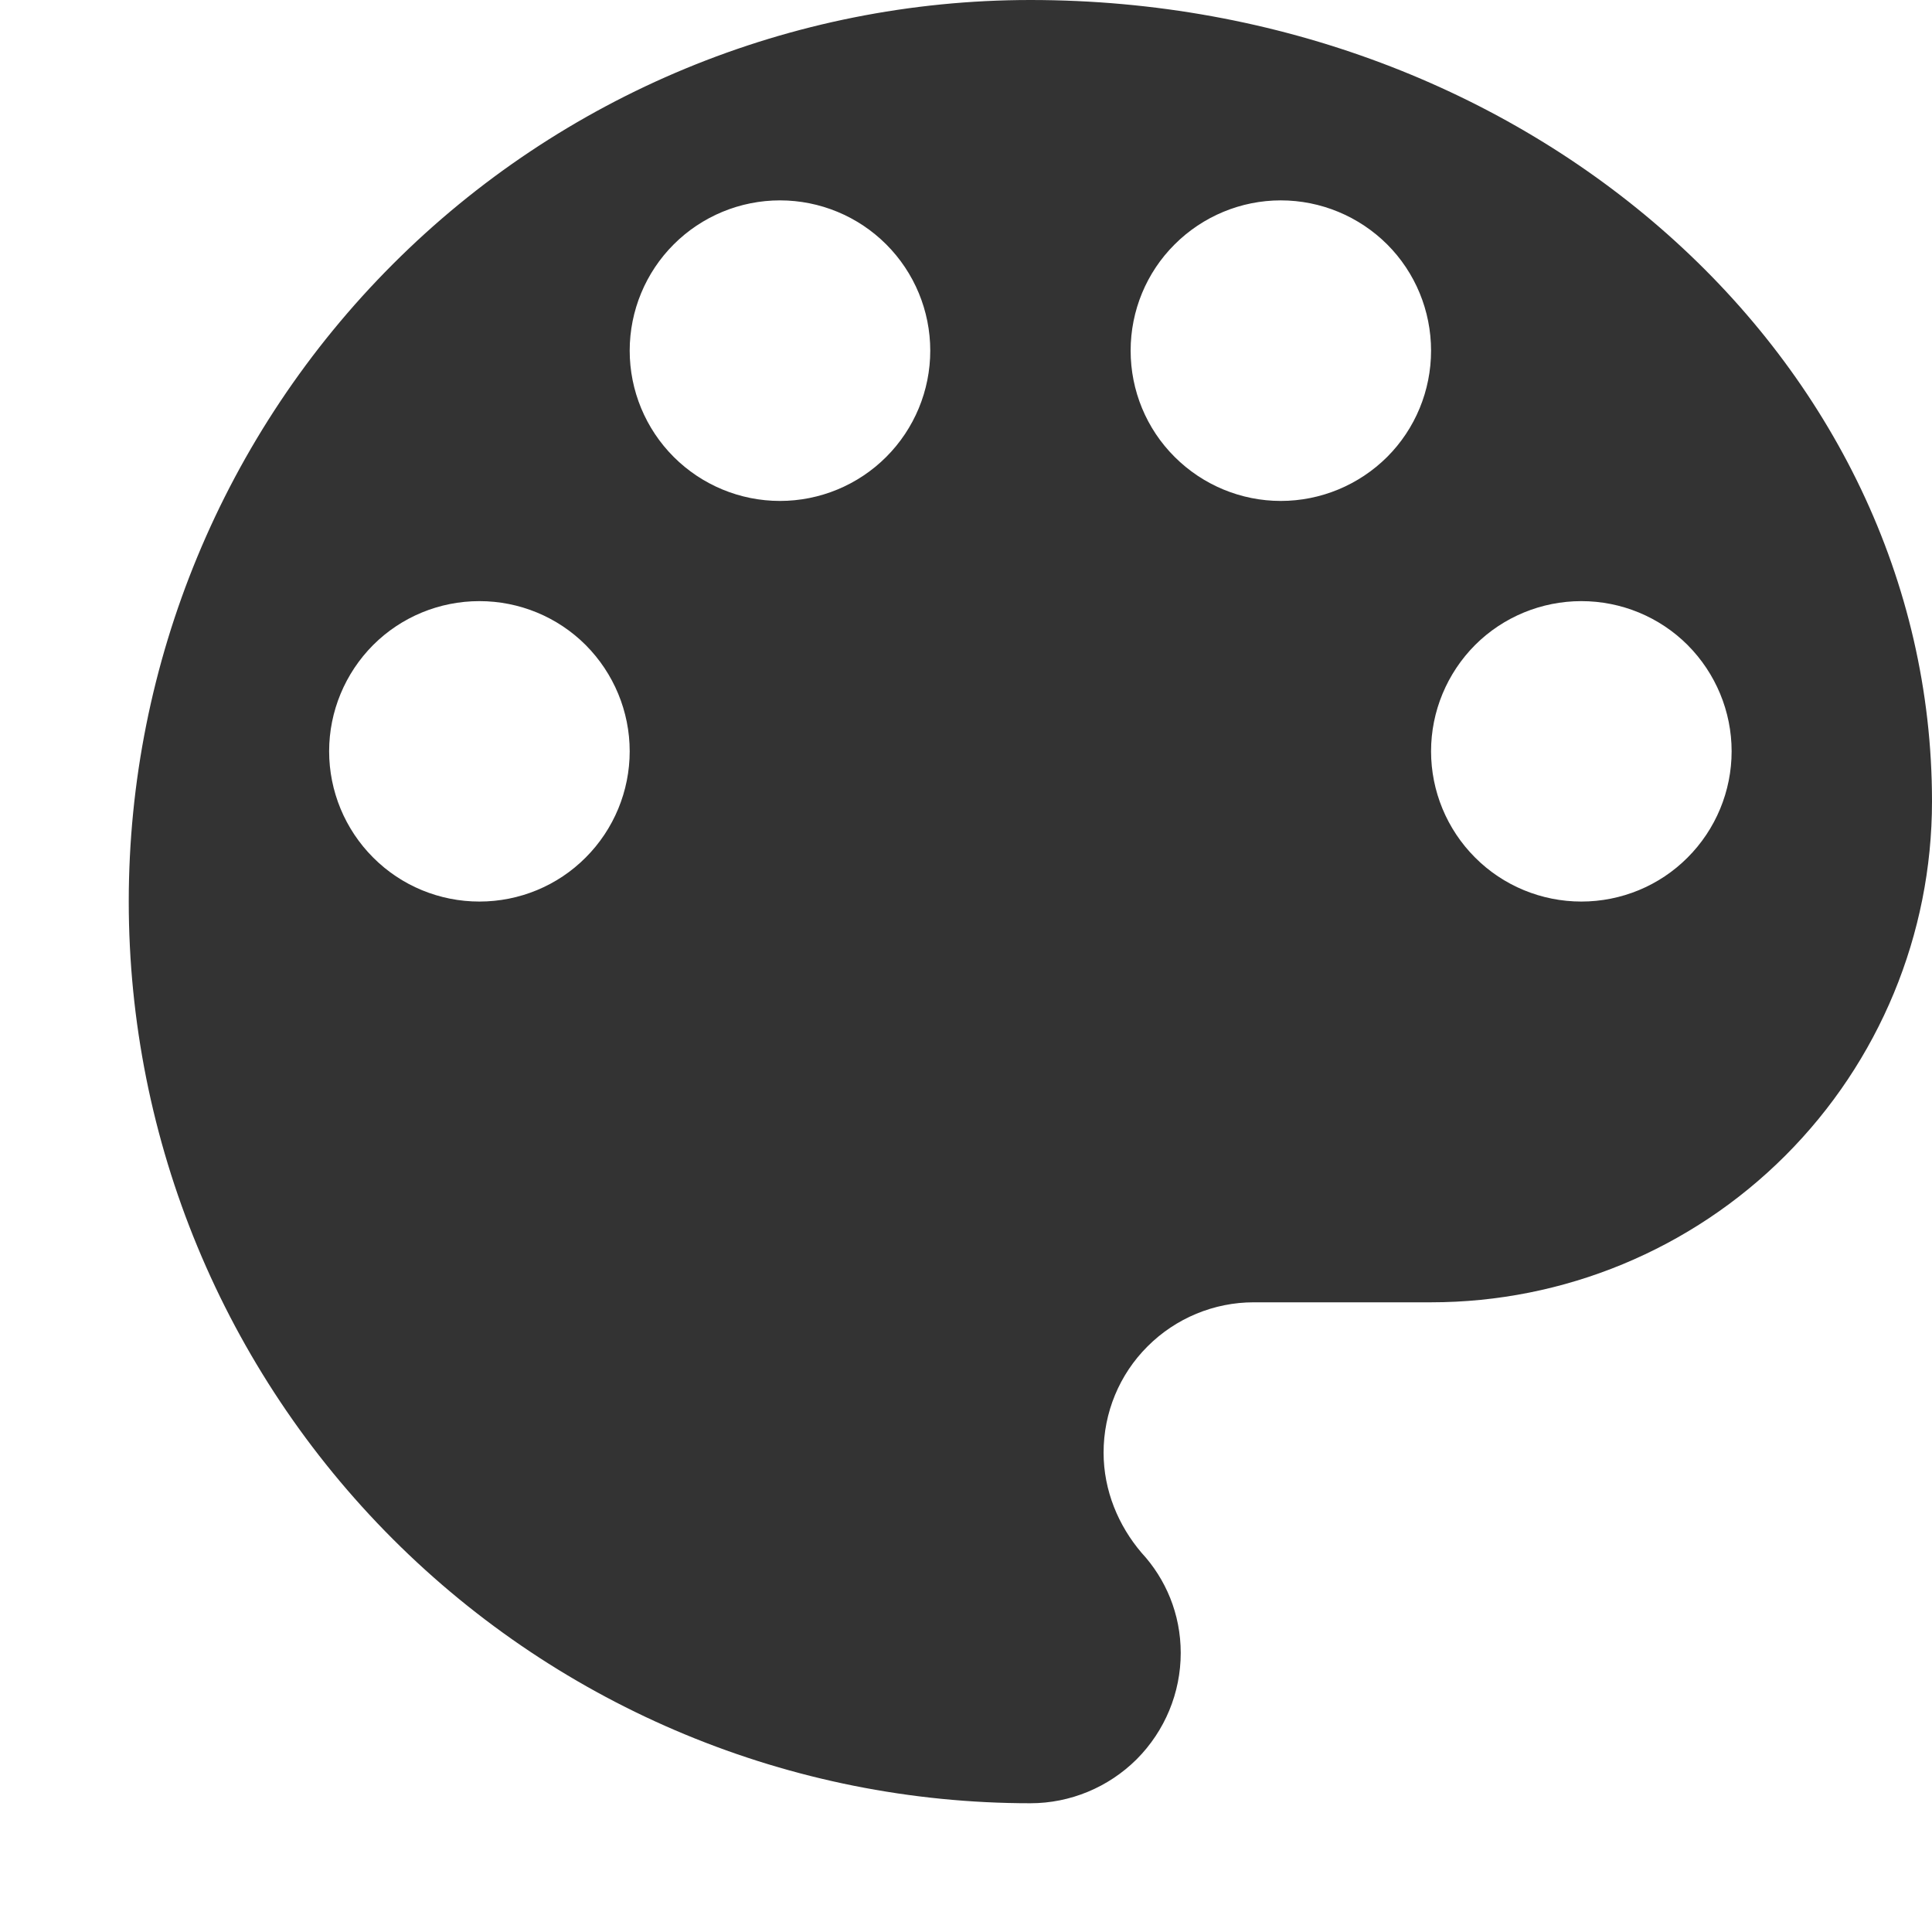 <svg width="14" height="14" viewBox="0 0 14 14" fill="none" xmlns="http://www.w3.org/2000/svg">
<g id="mdi:art" clip-path="url(#clip0_58_3826)">
<path id="Vector" d="M11.459 6.533C11.171 6.533 10.893 6.419 10.689 6.214C10.485 6.01 10.37 5.733 10.37 5.444C10.37 5.156 10.485 4.879 10.689 4.674C10.893 4.47 11.171 4.356 11.459 4.356C11.748 4.356 12.025 4.47 12.229 4.674C12.433 4.879 12.548 5.156 12.548 5.444C12.548 5.733 12.433 6.01 12.229 6.214C12.025 6.419 11.748 6.533 11.459 6.533ZM9.281 3.63C8.993 3.63 8.716 3.515 8.512 3.311C8.307 3.107 8.193 2.83 8.193 2.541C8.193 2.252 8.307 1.975 8.512 1.771C8.716 1.567 8.993 1.452 9.281 1.452C9.57 1.452 9.847 1.567 10.052 1.771C10.256 1.975 10.37 2.252 10.37 2.541C10.37 2.83 10.256 3.107 10.052 3.311C9.847 3.515 9.57 3.63 9.281 3.63ZM5.652 3.63C5.363 3.63 5.086 3.515 4.882 3.311C4.678 3.107 4.563 2.83 4.563 2.541C4.563 2.252 4.678 1.975 4.882 1.771C5.086 1.567 5.363 1.452 5.652 1.452C5.941 1.452 6.218 1.567 6.422 1.771C6.626 1.975 6.741 2.252 6.741 2.541C6.741 2.83 6.626 3.107 6.422 3.311C6.218 3.515 5.941 3.63 5.652 3.63ZM3.474 6.533C3.185 6.533 2.908 6.419 2.704 6.214C2.5 6.01 2.385 5.733 2.385 5.444C2.385 5.156 2.5 4.879 2.704 4.674C2.908 4.47 3.185 4.356 3.474 4.356C3.763 4.356 4.04 4.47 4.244 4.674C4.448 4.879 4.563 5.156 4.563 5.444C4.563 5.733 4.448 6.01 4.244 6.214C4.04 6.419 3.763 6.533 3.474 6.533ZM7.467 0C5.734 0 4.072 0.688 2.847 1.914C1.622 3.139 0.933 4.801 0.933 6.533C0.933 8.266 1.622 9.928 2.847 11.153C4.072 12.378 5.734 13.067 7.467 13.067C7.755 13.067 8.032 12.952 8.237 12.748C8.441 12.543 8.556 12.267 8.556 11.978C8.556 11.695 8.447 11.441 8.272 11.252C8.105 11.056 7.997 10.802 7.997 10.526C7.997 10.237 8.111 9.96 8.316 9.756C8.52 9.552 8.797 9.437 9.085 9.437H10.37C11.333 9.437 12.256 9.055 12.937 8.374C13.618 7.693 14 6.77 14 5.807C14 2.599 11.075 0 7.467 0Z" fill="#333333"/>
</g>
<defs>
<clipPath id="clip0_58_3826">
<rect width="14" height="14" fill="white"/>
</clipPath>
</defs>
</svg>
